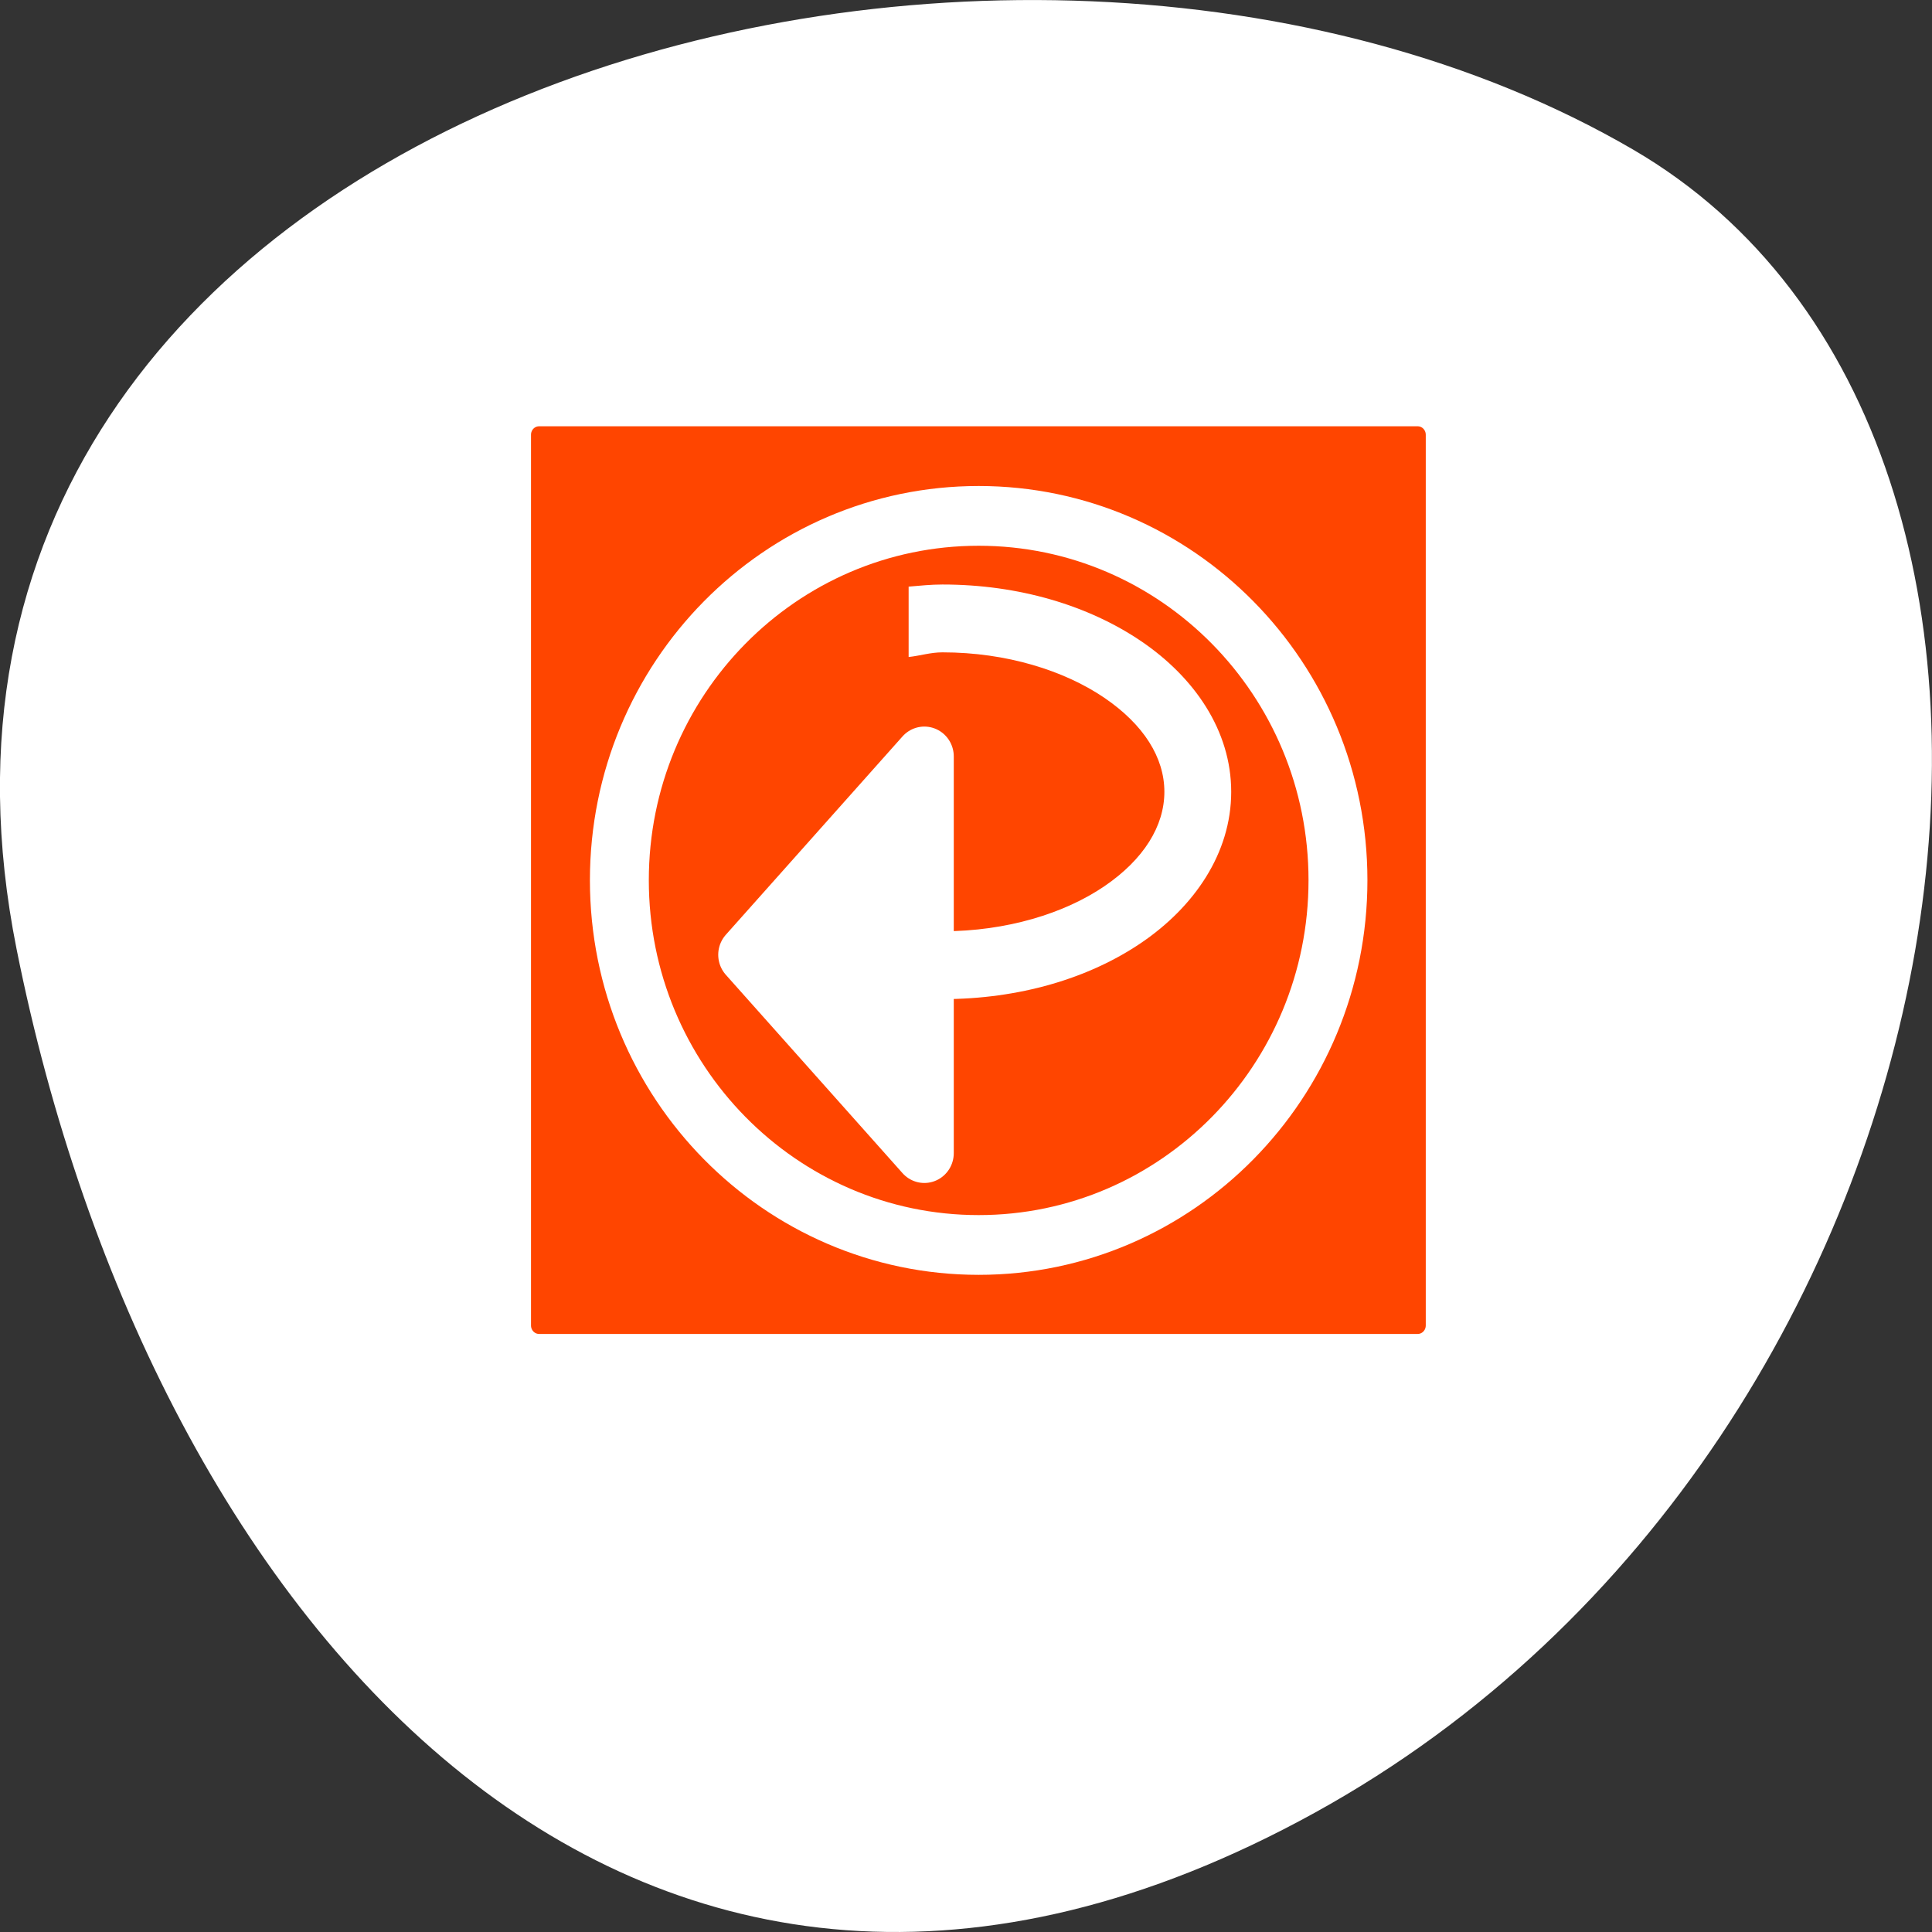 <svg xmlns="http://www.w3.org/2000/svg" viewBox="0 0 256 256"><rect x="0" y="0" width="256" height="256" fill="#333333" stroke="none"/><path d="m 2.193 125.74 c -22.351 -111.92 130.95 -154.42 214.2 -105.92 c 66.33 38.644 47.37 171.02 -42.17 220.37 -89.54 49.35 -154.09 -24.617 -172.03 -114.45 z" style="fill:#ffffff;color:#000"/><g transform="matrix(2.496 0 0 2.532 54.76 40.658)"><g style="stroke-linejoin:round"><path d="m 6.683 4.688 c -1.105 0 -1.995 0.896 -1.995 2.01 v 46.605 c 0 1.113 0.89 2.01 1.995 2.01 h 46.635 c 1.105 0 1.995 -0.896 1.995 -2.01 v -46.605 c 0 -1.113 -0.89 -2.01 -1.995 -2.01 h -46.635 z" style="fill:none;stroke:#fff;stroke-width:8.125"/><path d="m 6.683 4.688 c -1.105 0 -1.995 0.896 -1.995 2.01 v 46.605 c 0 1.113 0.89 2.01 1.995 2.01 h 46.635 c 1.105 0 1.995 -0.896 1.995 -2.01 v -46.605 c 0 -1.113 -0.89 -2.01 -1.995 -2.01 h -46.635 z" style="fill:#ff4500;stroke:#ffffff;fill-rule:evenodd;stroke-width:3.125"/></g><g transform="matrix(1.033 0 0 1.033 -0.985 -0.985)" style="fill-rule:evenodd"><path d="m 30 4.738 c -13.951 0 -25.26 11.305 -25.26 25.25 0 13.942 11.312 25.278 25.26 25.278 13.951 0 25.26 -11.336 25.26 -25.278 0 -13.942 -11.312 -25.25 -25.26 -25.25 z" transform="matrix(0.731 0 0 0.731 8.08 8.08)" style="fill:#ff4500;stroke:#ffffff;stroke-linecap:round;stroke-linejoin:round;stroke-width:4.141"/><g transform="matrix(0.729 0 0 0.729 9.138 7.239)" style="fill:#ffffff"><path d="m 24.802 22.621 l -12.456 13.784 l 12.456 13.784 v -27.568 z" style="stroke:#ffffff;stroke-linecap:round;stroke-linejoin:round;stroke-width:4.149"/><path d="m 26.08 10.674 c -0.814 0 -1.596 0.082 -2.386 0.147 v 4.891 c 0.812 -0.085 1.536 -0.324 2.386 -0.324 4.536 0 8.607 1.28 11.401 3.152 2.795 1.872 4.242 4.168 4.242 6.54 0 2.372 -1.448 4.698 -4.242 6.57 -2.795 1.872 -6.865 3.123 -11.401 3.123 -0.851 0 -1.574 -0.24 -2.386 -0.324 v 4.891 c 0.79 0.064 1.572 0.147 2.386 0.147 5.39 0 10.308 -1.43 14.02 -3.918 3.715 -2.488 6.334 -6.212 6.334 -10.488 0 -4.276 -2.619 -7.97 -6.334 -10.459 -3.715 -2.488 -8.633 -3.948 -14.02 -3.948 z" style="color:#000"/></g></g></g></svg>